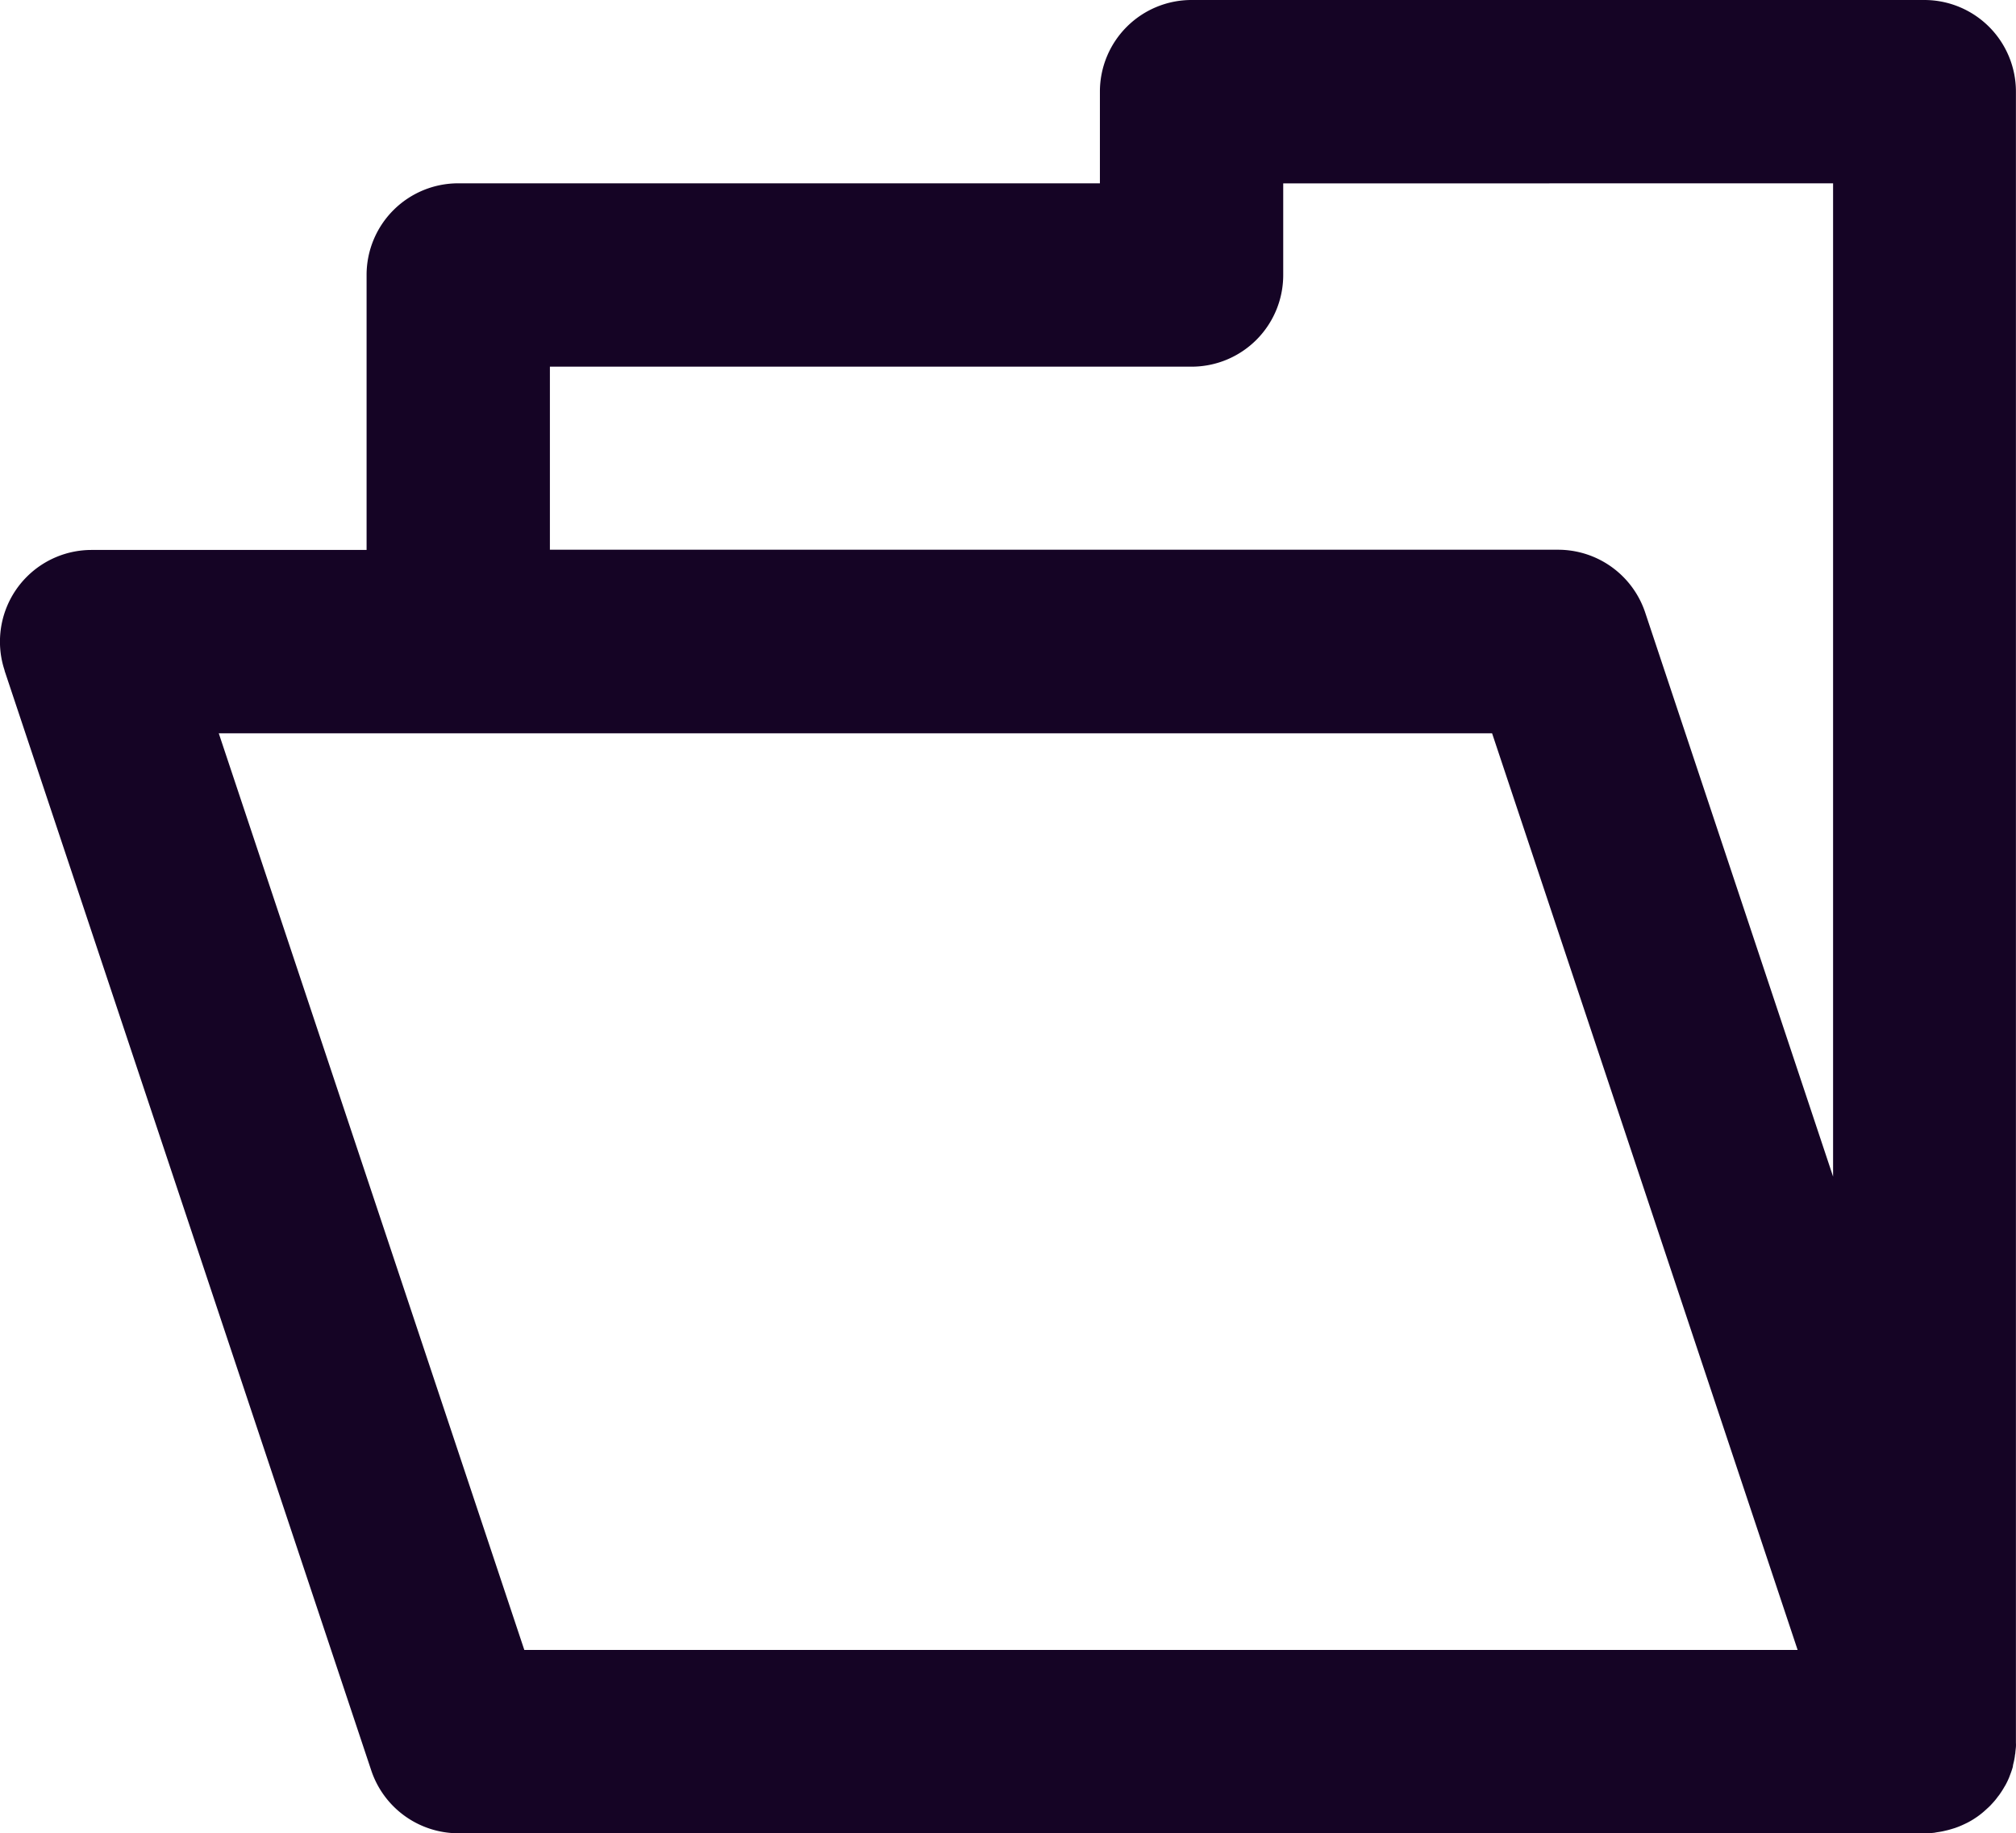 <svg xmlns="http://www.w3.org/2000/svg" width="56" height="50.923" viewBox="0 0 56 50.923">
  <path id="folder" d="M.128,18.629,10.315,49.181a2.554,2.554,0,0,0,2.415,1.742H53.466a2.311,2.311,0,0,0,.3-.019l-.013,0,.076-.013a1.666,1.666,0,0,0,.2-.038l.081-.019c.066-.017.132-.038.2-.059l.076-.028c.066-.025.129-.053.2-.087l.062-.03a2.082,2.082,0,0,0,.242-.144l-.008.006a2.227,2.227,0,0,0,.225-.172l0,0,.059-.053c.049-.045.1-.089.142-.136l.066-.072a1.685,1.685,0,0,0,.123-.153l.036-.045.017-.025a2.331,2.331,0,0,0,.134-.212l.015-.023a2.02,2.02,0,0,0,.117-.244l.006-.017.015-.04a2.1,2.1,0,0,0,.076-.225A.6.6,0,0,1,55.925,49c.017-.064.03-.127.042-.2a.743.743,0,0,1,.015-.1c0-.032.013-.121.017-.18a.9.9,0,0,0,0-.108V2.546A2.545,2.545,0,0,0,53.468,0H33.1a2.545,2.545,0,0,0-2.546,2.546V5.092H12.73a2.545,2.545,0,0,0-2.546,2.546v7.638H2.545A2.545,2.545,0,0,0,0,17.821a2.506,2.506,0,0,0,.136.821L.13,18.625ZM50.92,5.092v27.59L45.7,17.012a2.551,2.551,0,0,0-2.415-1.742H15.276V10.185H33.1a2.545,2.545,0,0,0,2.546-2.546V5.094ZM6.078,20.369h35.37l8.487,25.461H14.565Z" transform="translate(-0.001)" fill="#150425"/>
</svg>
